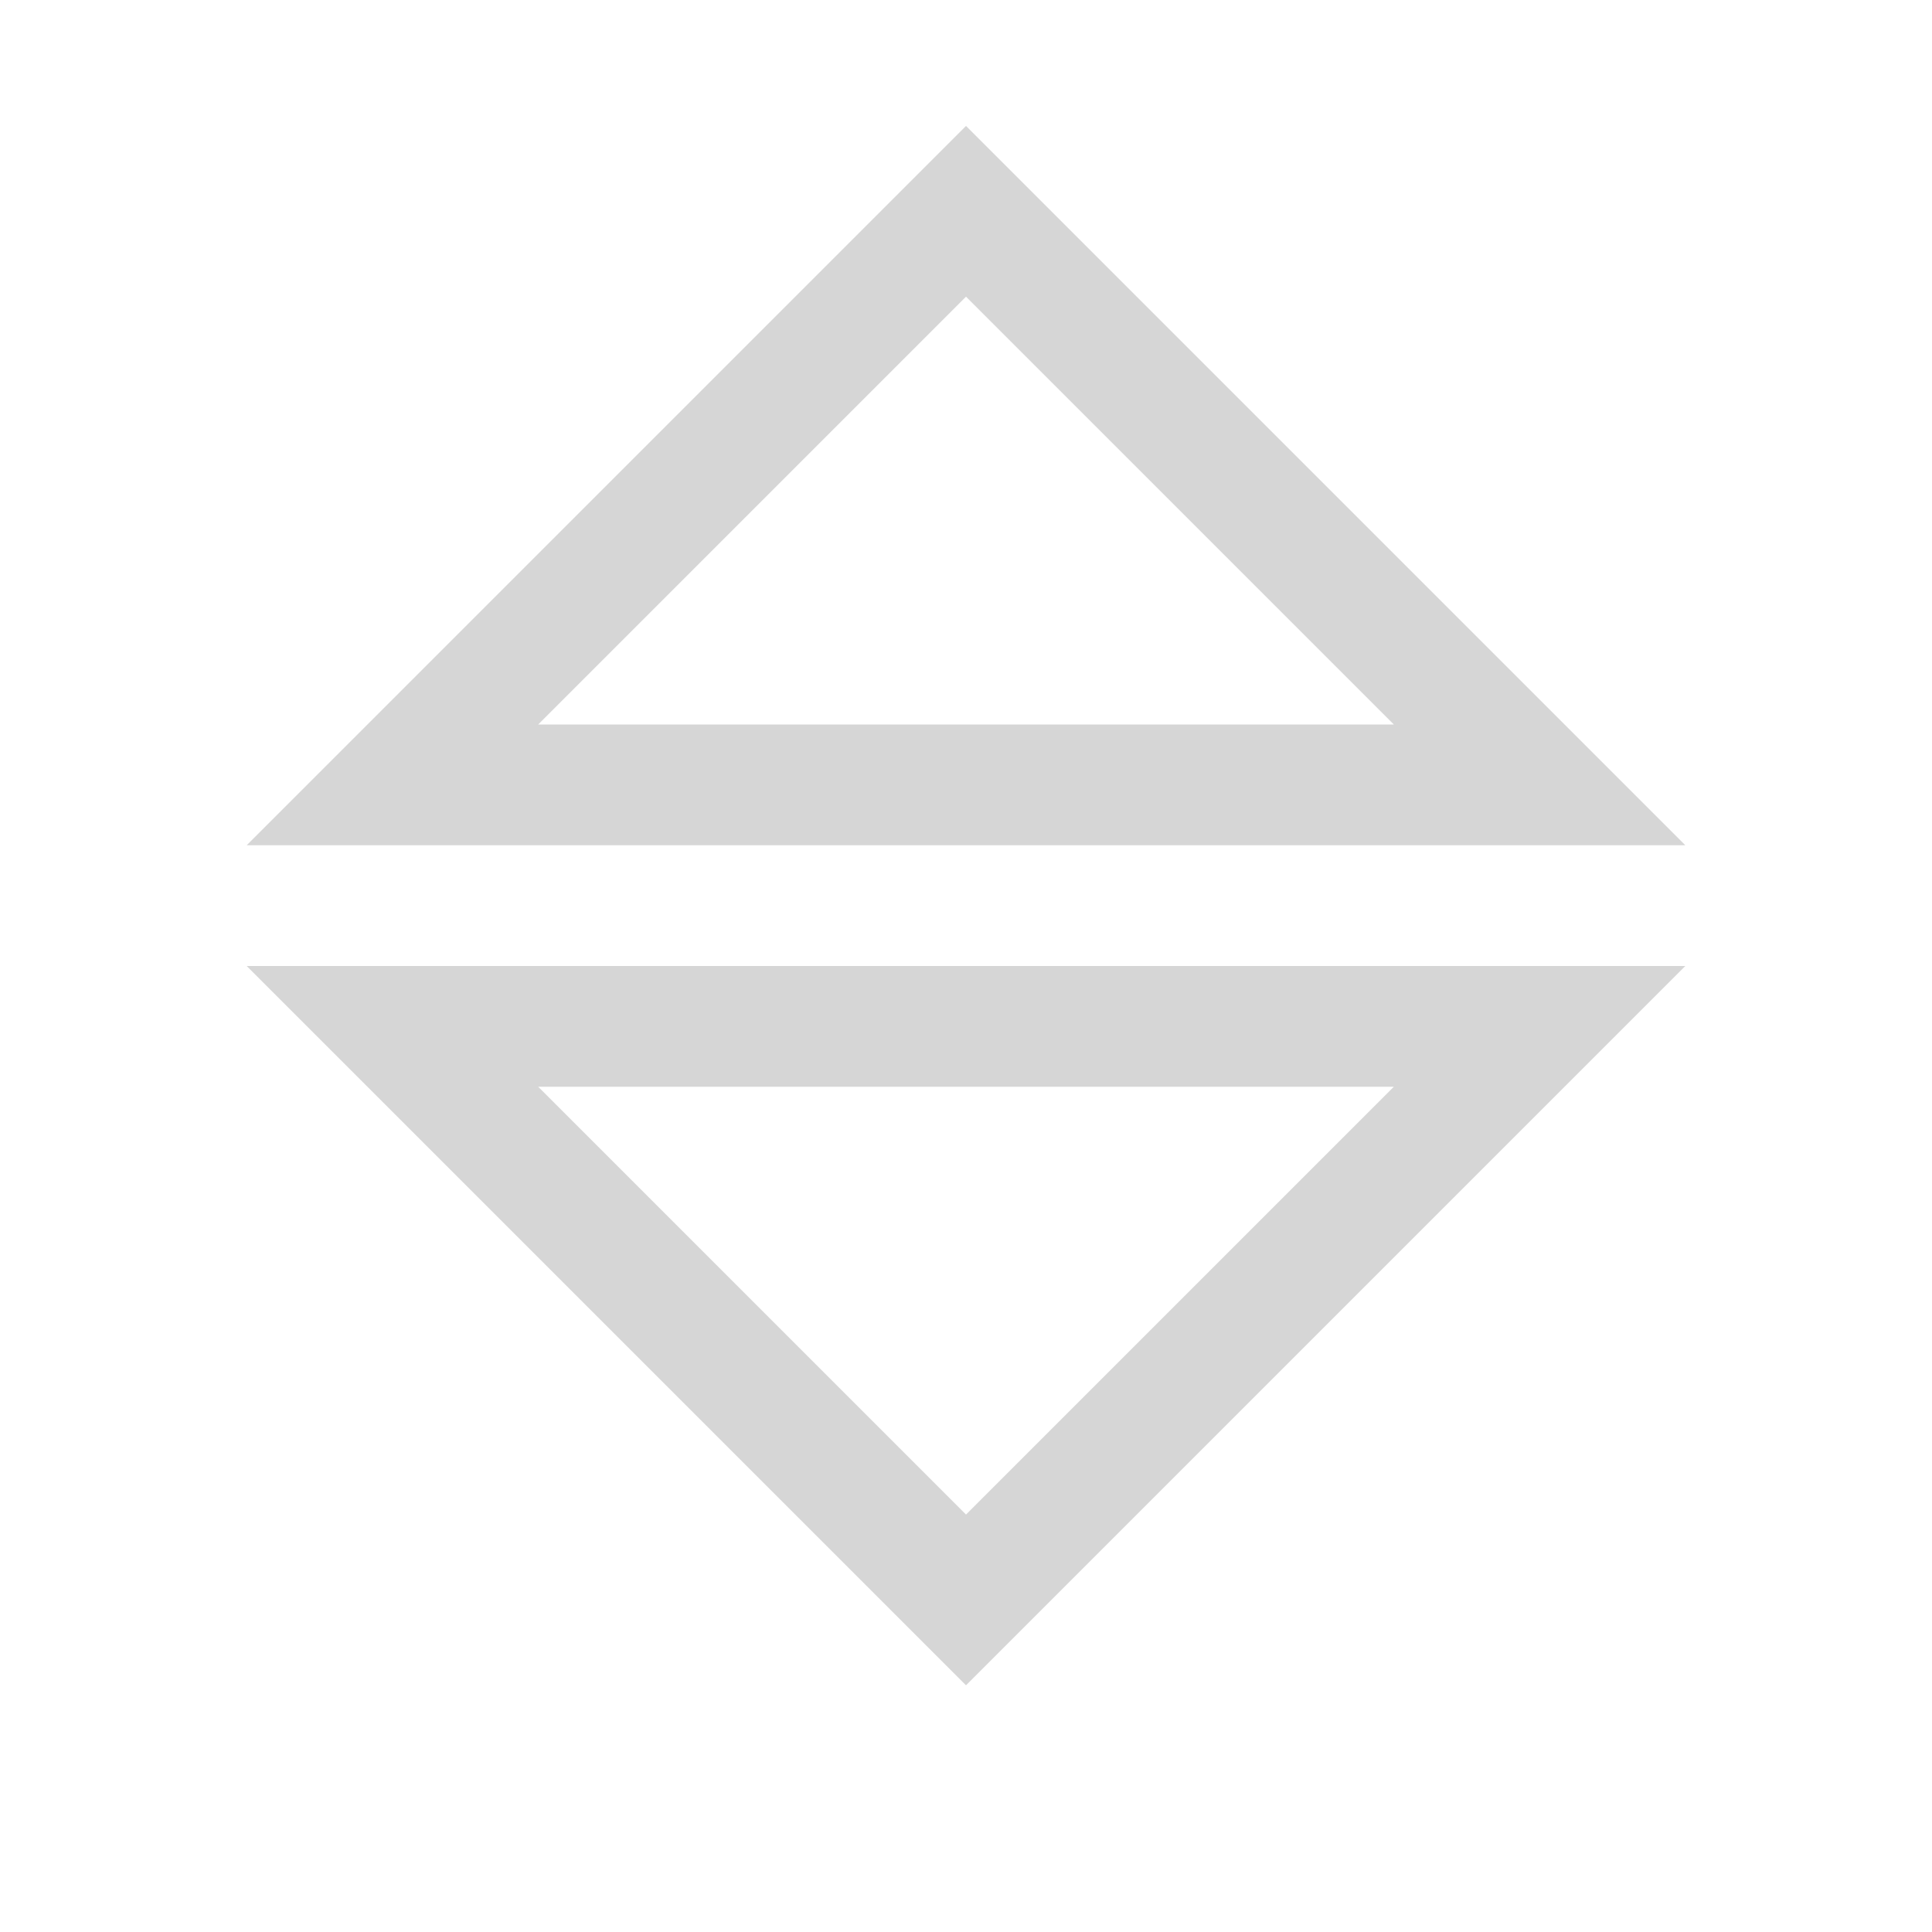 <svg xmlns="http://www.w3.org/2000/svg" viewBox="0 0 172 172">
    <path fill="rgba(153, 153, 153, 0.4)" d="M86,11.212l-64.038,64.038h128.076zM86,26.413l38.087,38.087h-76.174zM21.962,86l64.038,64.038l64.038,-64.038zM47.913,96.75h76.174l-38.087,38.087z"/>
</svg>
